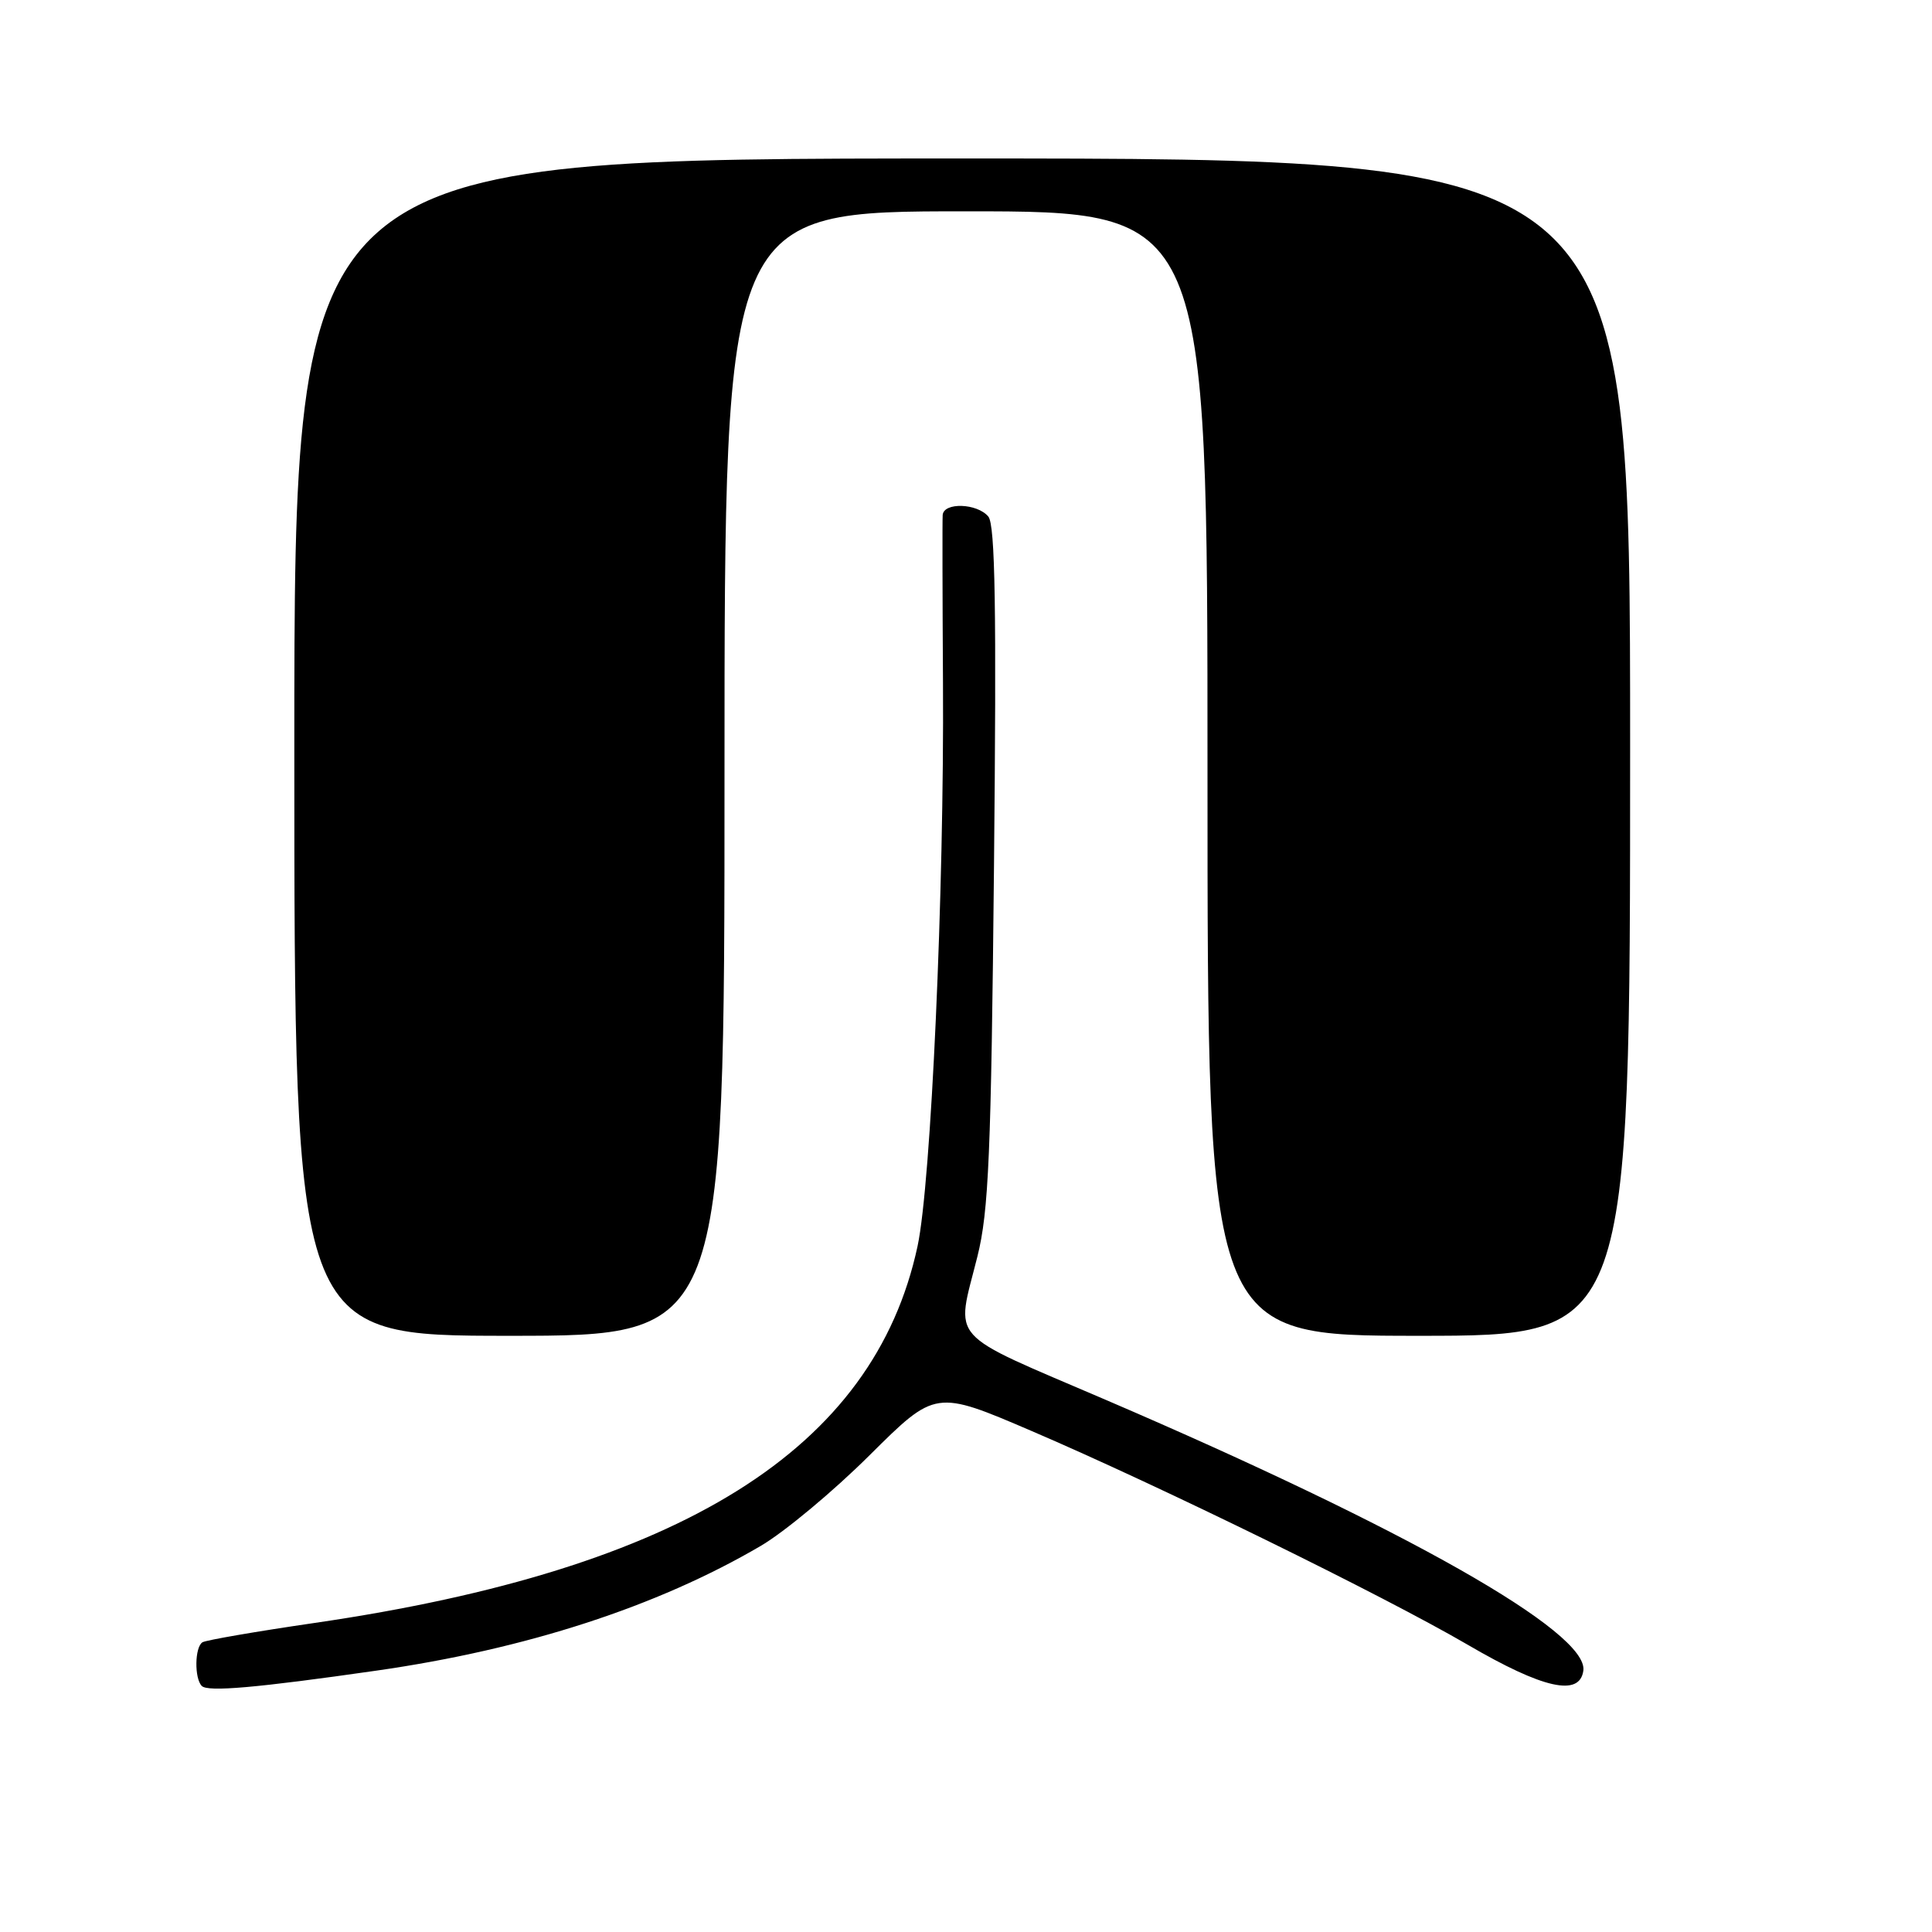 <?xml version="1.0" encoding="UTF-8" standalone="no"?>
<!DOCTYPE svg PUBLIC "-//W3C//DTD SVG 1.1//EN" "http://www.w3.org/Graphics/SVG/1.1/DTD/svg11.dtd" >
<svg xmlns="http://www.w3.org/2000/svg" xmlns:xlink="http://www.w3.org/1999/xlink" version="1.1" viewBox="0 0 256 256">
 <g >
 <path fill="currentColor"
d=" M 49.86 221.37 C 69.71 218.53 87.07 212.89 100.82 204.83 C 103.94 203.00 110.43 197.60 115.23 192.82 C 123.96 184.15 123.96 184.15 136.73 189.63 C 153.70 196.91 183.32 211.43 194.50 217.95 C 204.47 223.77 209.31 224.85 209.80 221.38 C 210.53 216.29 186.38 202.60 146.50 185.48 C 125.20 176.33 126.65 177.95 129.51 166.50 C 131.01 160.51 131.33 153.01 131.71 114.70 C 132.05 80.70 131.87 69.55 130.96 68.45 C 129.48 66.67 125.03 66.53 124.91 68.25 C 124.86 68.94 124.88 78.95 124.95 90.50 C 125.12 118.11 123.37 156.80 121.58 165.13 C 115.80 192.03 90.35 207.94 41.74 215.04 C 33.99 216.17 27.28 217.33 26.83 217.61 C 25.80 218.24 25.74 222.40 26.74 223.40 C 27.54 224.21 33.96 223.65 49.86 221.37 Z  M 96.00 102.50 C 96.00 28.00 96.00 28.00 128.00 28.00 C 160.00 28.00 160.00 28.00 160.00 102.50 C 160.00 177.00 160.00 177.00 188.00 177.00 C 216.00 177.00 216.00 177.00 216.00 99.00 C 216.00 21.00 216.00 21.00 127.50 21.00 C 39.00 21.00 39.00 21.00 39.00 99.00 C 39.00 177.00 39.00 177.00 67.50 177.00 C 96.00 177.00 96.00 177.00 96.00 102.50 Z "/>
</g>
</svg>